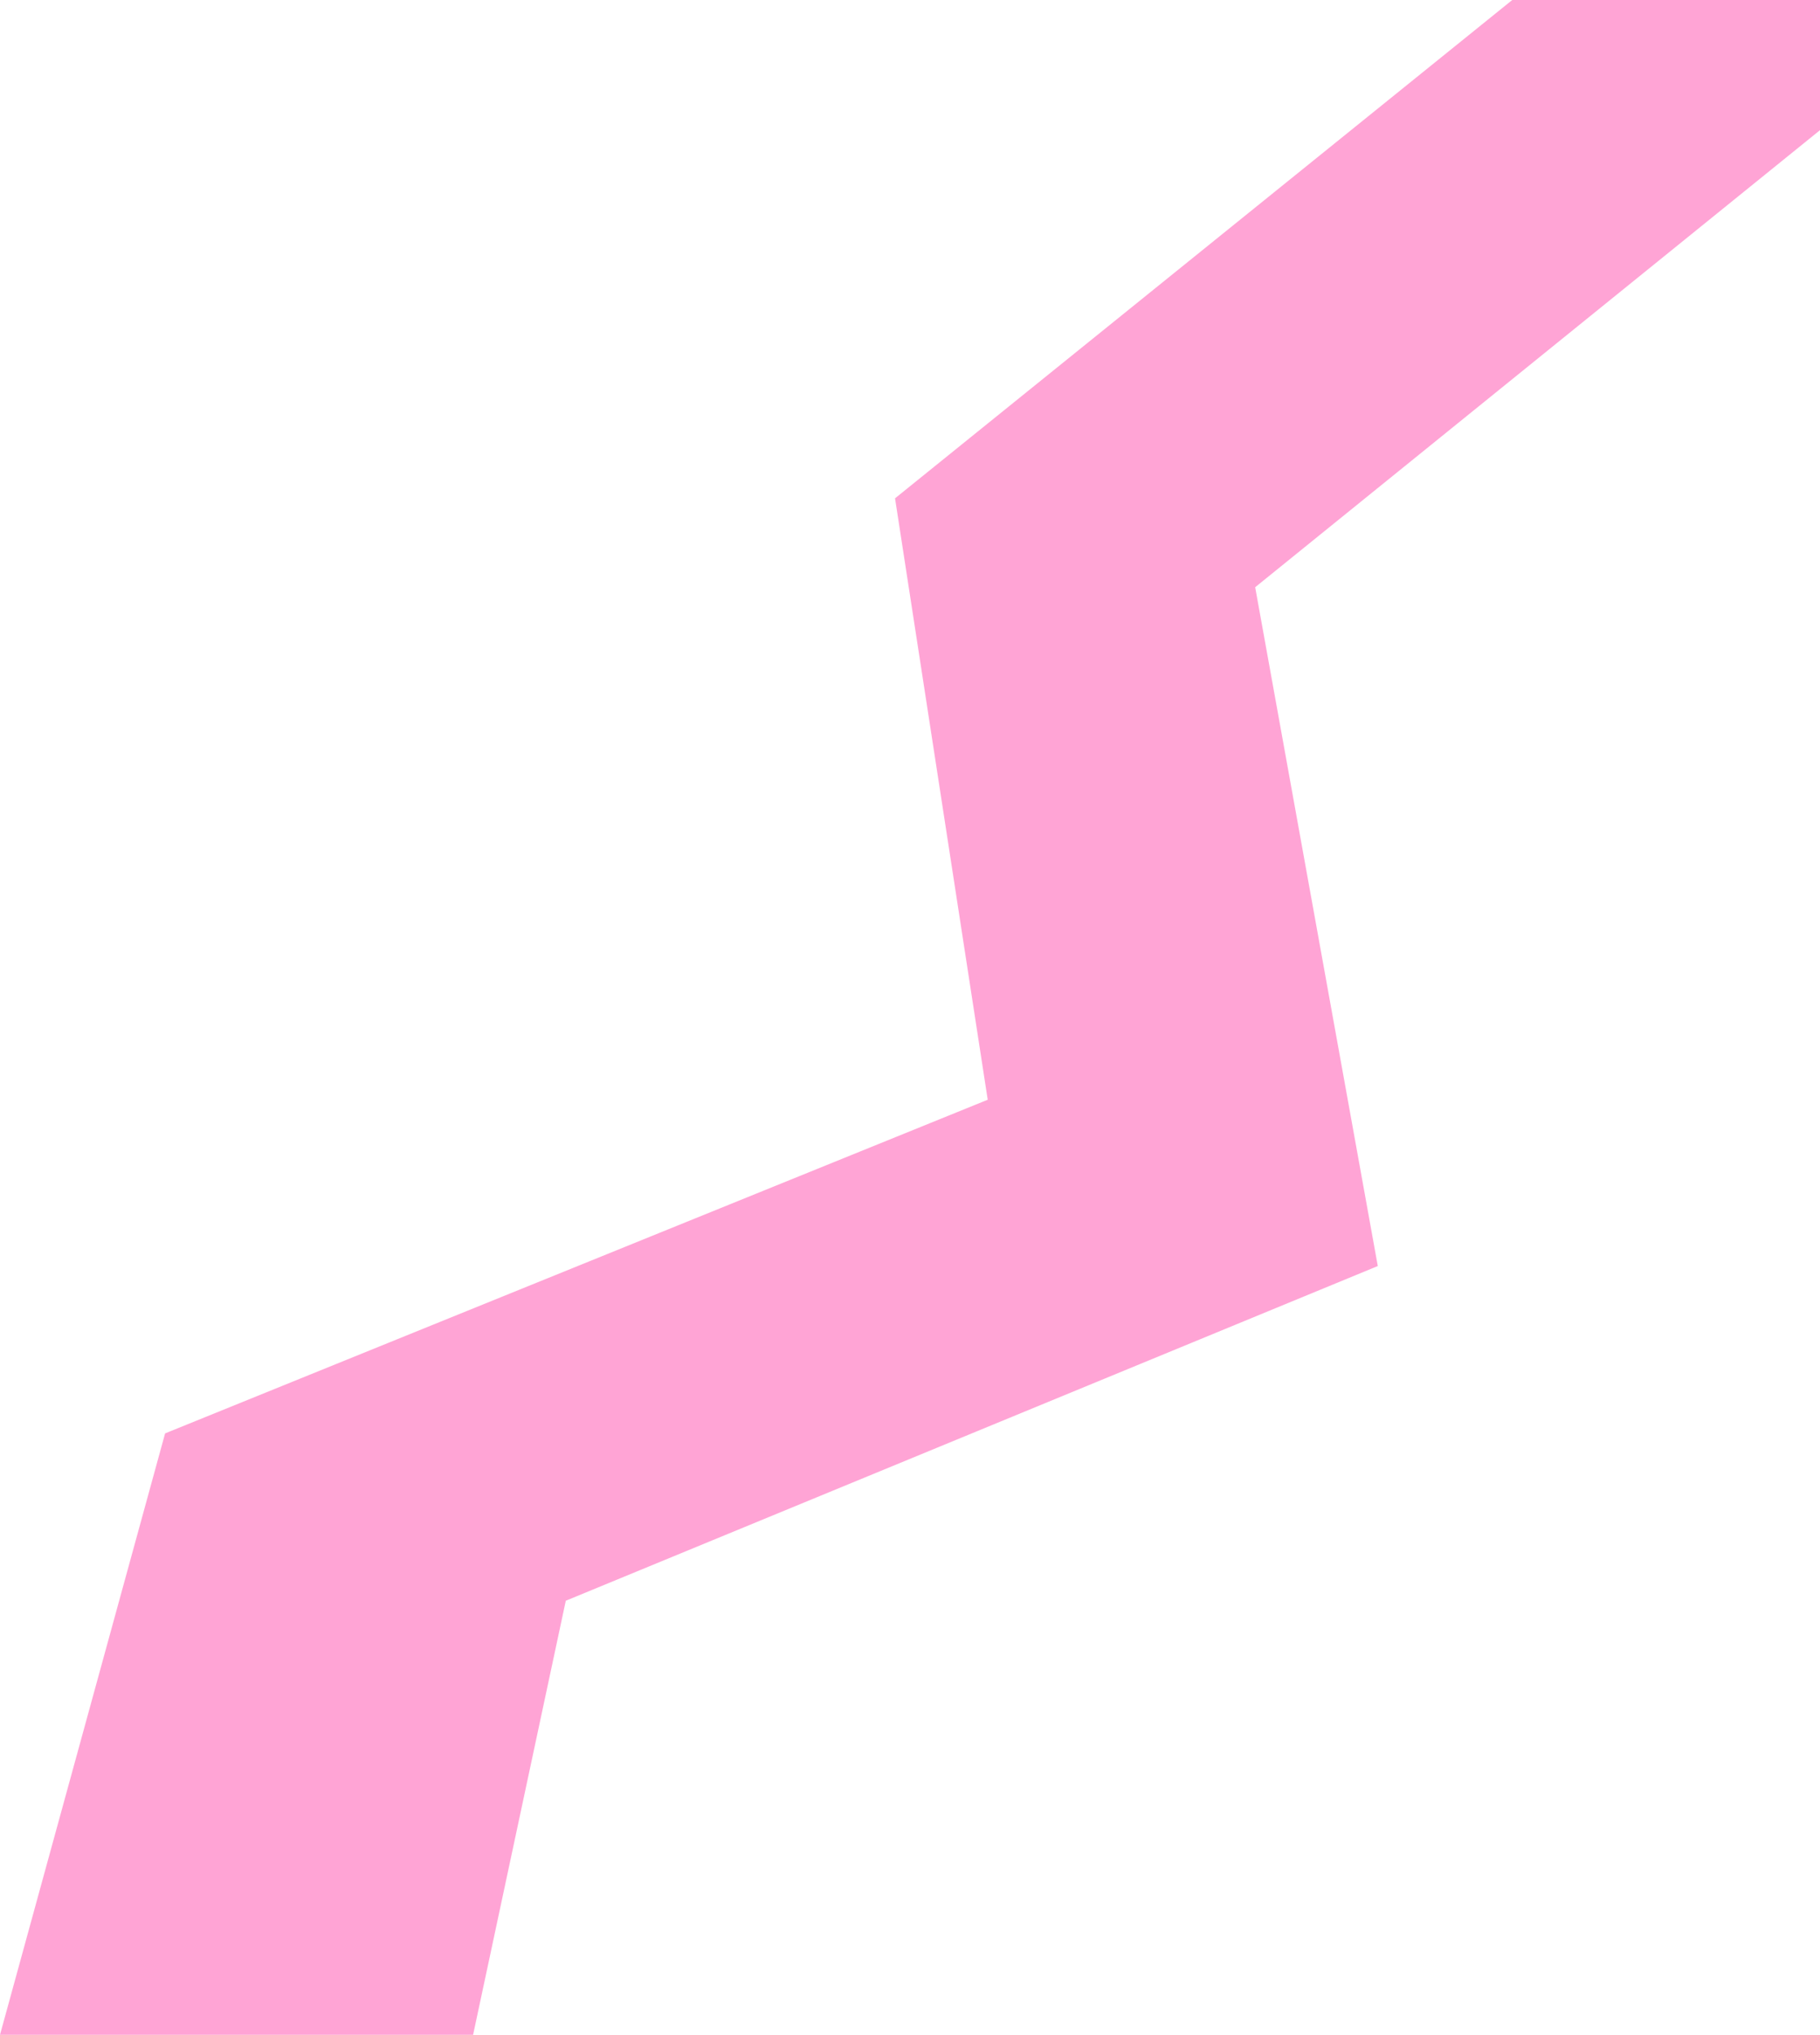 <svg xmlns="http://www.w3.org/2000/svg" width="967" height="1081" fill="none" viewBox="0 0 967 1081"><path fill="#FFA4D5" d="M967 -132L475.549 264.739L524.796 584.242L87.722 761.497L0 1081H251.369L300.616 850.402L732.047 672.592L666.897 311.97L967 69.148V-132Z"/></svg>